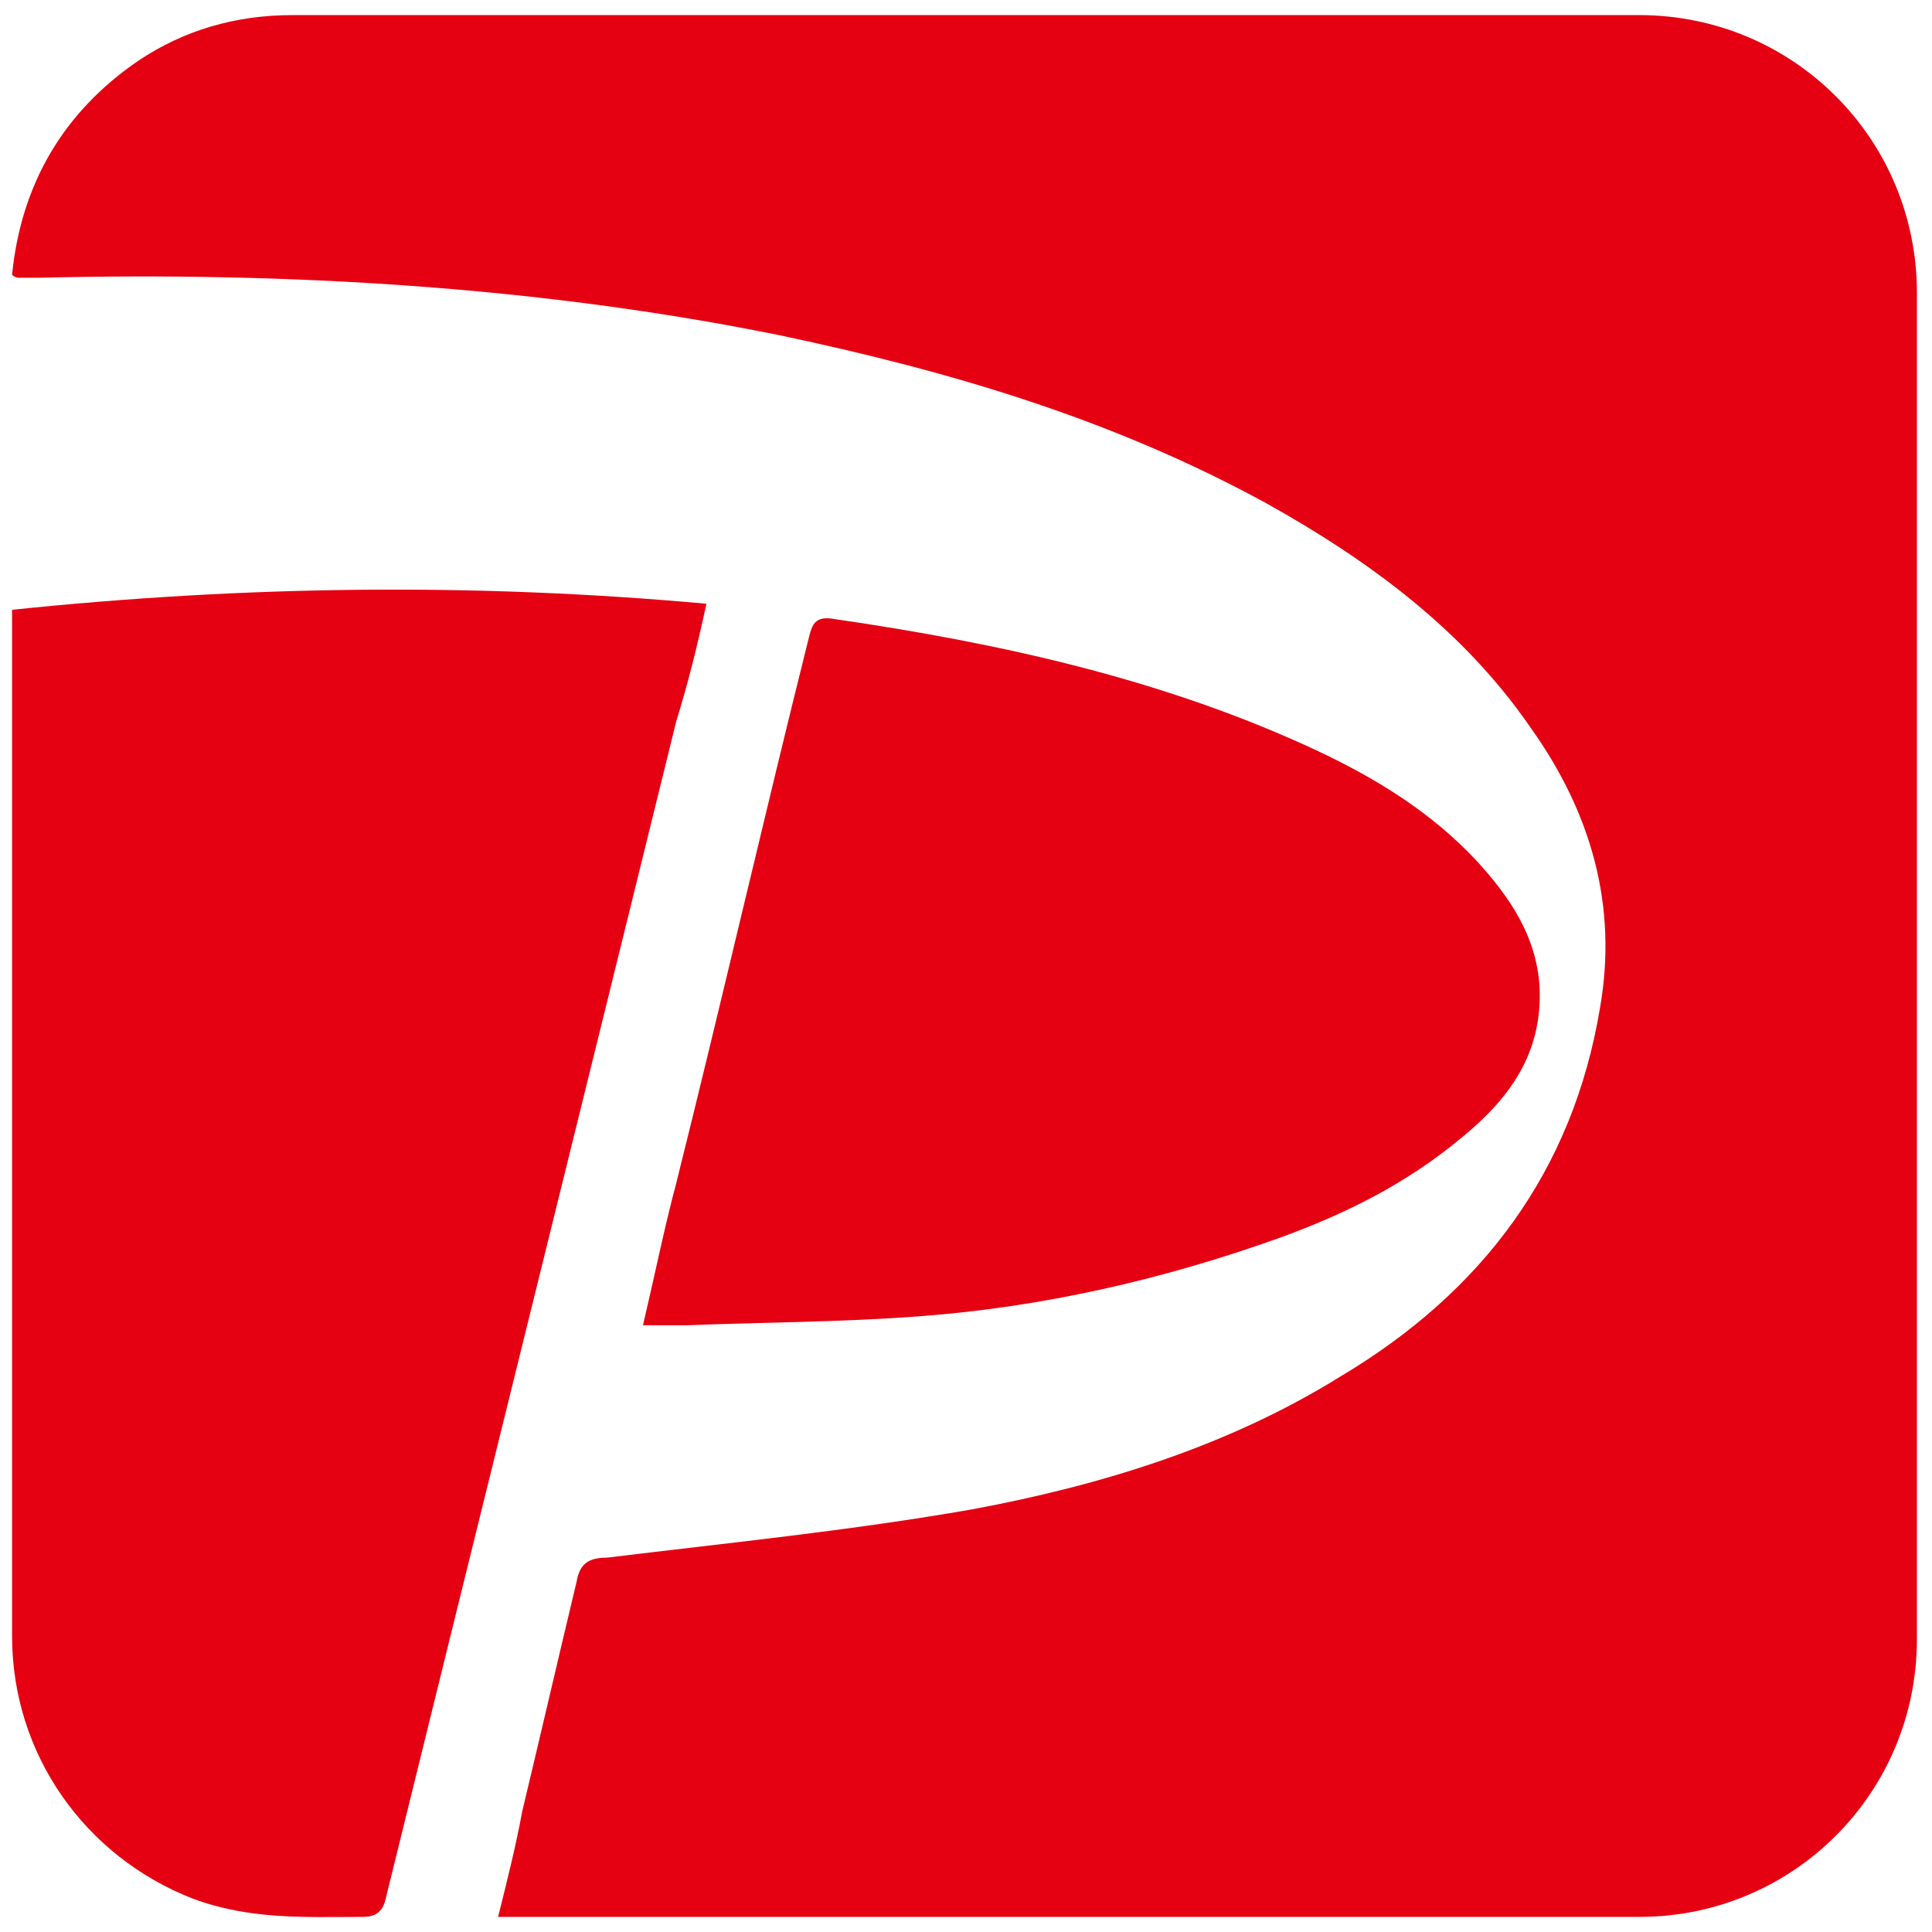 <?xml version="1.0" standalone="no"?><!DOCTYPE svg PUBLIC "-//W3C//DTD SVG 1.1//EN" "http://www.w3.org/Graphics/SVG/1.1/DTD/svg11.dtd"><svg class="icon" width="200px" height="200.00px" viewBox="0 0 1024 1024" version="1.1" xmlns="http://www.w3.org/2000/svg"><path d="M6.4 145.6c4.8-48 27.2-86.4 67.2-113.6C97.6 16 124.8 8 155.2 8h713.6c81.6 0 147.2 65.6 147.2 147.2v713.6c0 81.6-65.6 147.2-147.2 147.2H264c4.8-19.2 9.6-38.4 12.8-56 9.6-40 19.2-81.6 28.8-121.6 1.6-9.6 6.4-12.8 16-12.8 65.6-8 129.6-14.4 193.6-25.6 68.8-12.8 136-33.6 195.2-70.4 75.2-44.8 123.2-108.8 137.6-195.2 9.6-54.4-4.8-104-36.8-148.8-35.2-51.2-84.8-88-139.2-118.4-81.6-44.8-168-70.4-259.2-89.6C286.4 152 153.6 144 20.8 147.2H9.6s-1.6 0-3.2-1.6z" fill="#E50012" /><path d="M6.4 323.2c123.2-12.8 244.8-14.4 368-3.2-4.8 22.4-9.6 41.6-16 62.4-51.2 208-102.4 414.4-153.6 622.4-1.6 8-4.8 11.2-12.8 11.2-30.4 0-59.2 1.6-89.6-9.6-57.6-22.4-96-76.8-96-139.2V337.6v-14.4zM340.8 702.4c6.4-27.2 11.2-51.2 17.6-75.2 24-96 46.4-193.6 70.4-289.6 1.6-6.4 3.2-11.2 12.8-9.6 88 12.8 176 32 257.6 70.4 30.4 14.4 59.2 32 83.2 57.6 17.6 19.2 32 40 33.6 67.2 1.6 35.2-16 59.2-41.6 80-28.8 24-60.8 40-96 52.8-62.4 22.4-126.4 36.8-190.4 41.6-41.6 3.2-83.2 3.2-123.2 4.8h-24z" fill="#E50012" /></svg>